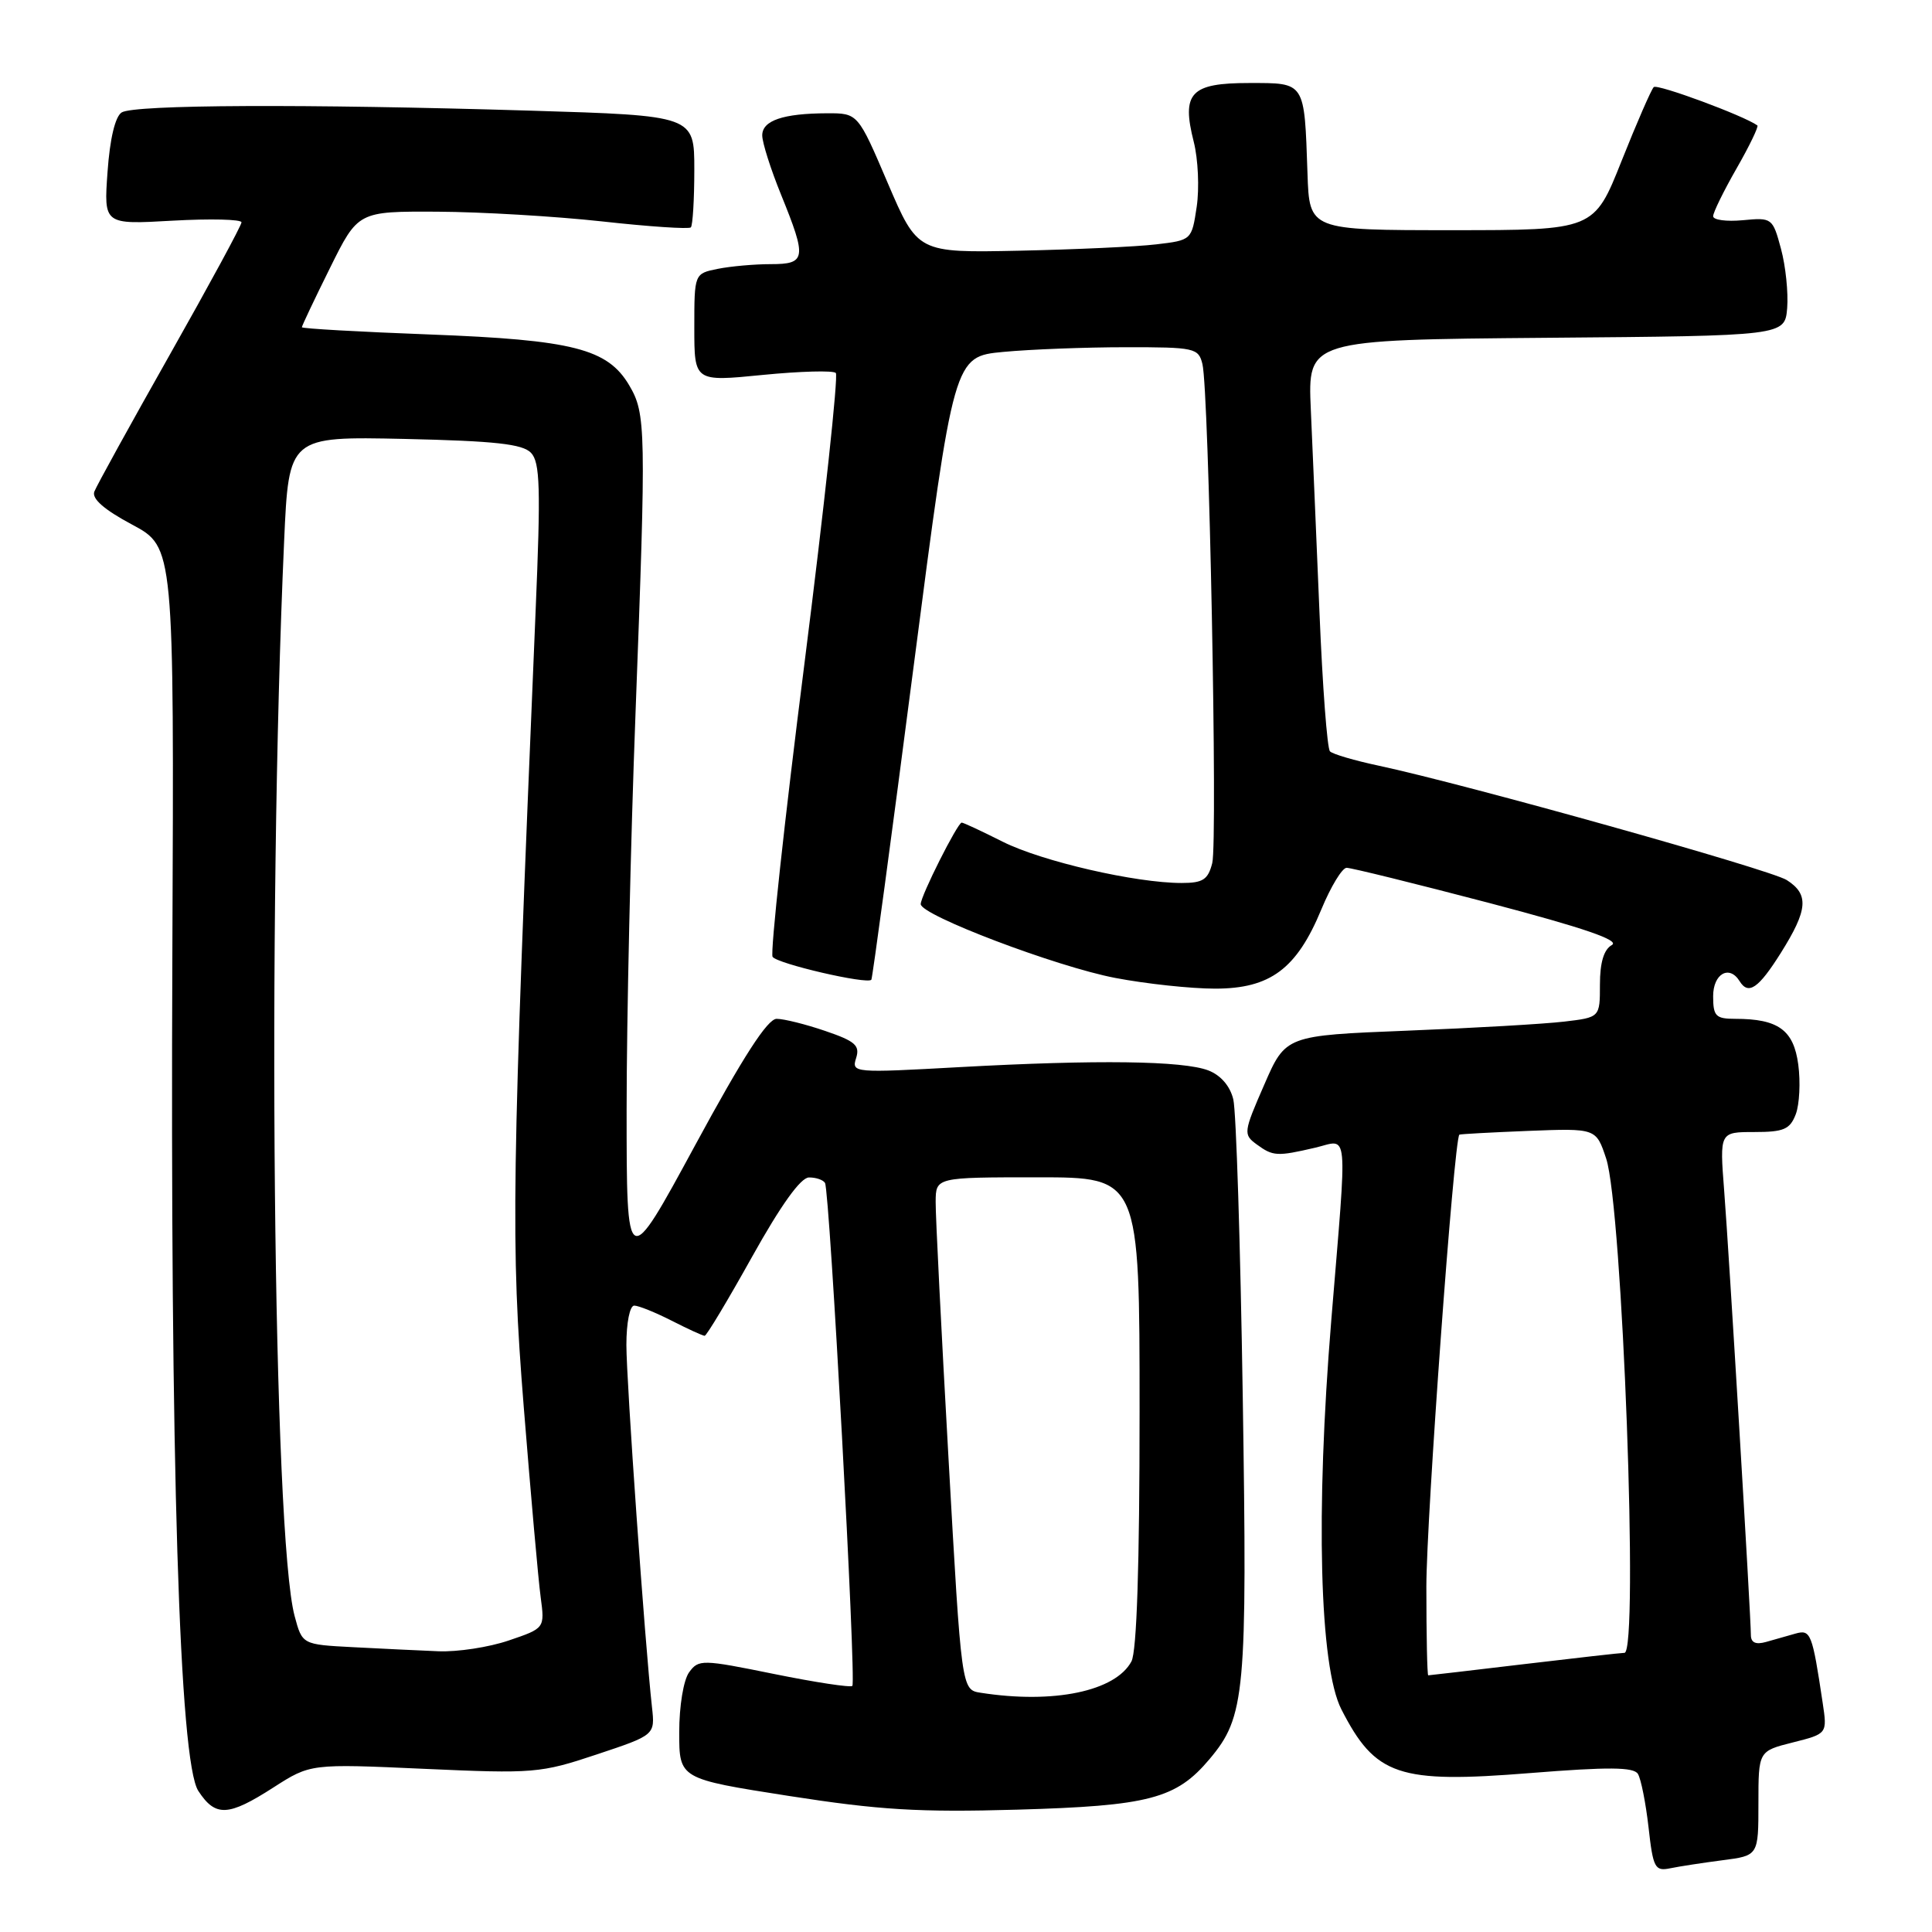 <?xml version="1.0" encoding="UTF-8" standalone="no"?>
<!DOCTYPE svg PUBLIC "-//W3C//DTD SVG 1.1//EN" "http://www.w3.org/Graphics/SVG/1.1/DTD/svg11.dtd" >
<svg xmlns="http://www.w3.org/2000/svg" xmlns:xlink="http://www.w3.org/1999/xlink" version="1.1" viewBox="0 0 256 256">
 <g >
 <path fill="currentColor"
d=" M 228.25 246.49 C 233.00 245.88 233.00 245.88 233.00 238.95 C 233.00 232.03 233.00 232.03 237.57 230.88 C 242.13 229.73 242.13 229.73 241.51 225.61 C 240.13 216.40 239.93 215.89 237.91 216.46 C 236.86 216.76 235.10 217.26 234.00 217.57 C 232.64 217.95 232.00 217.66 232.00 216.64 C 232.00 214.19 229.11 166.11 228.46 157.75 C 227.86 150.00 227.86 150.00 232.46 150.00 C 236.36 150.00 237.18 149.65 237.95 147.64 C 238.44 146.34 238.59 143.38 238.28 141.06 C 237.67 136.48 235.63 135.00 229.93 135.00 C 227.34 135.00 227.00 134.65 227.00 132.00 C 227.00 129.03 229.14 127.81 230.50 130.00 C 231.67 131.90 233.01 130.98 235.98 126.25 C 239.56 120.54 239.73 118.51 236.75 116.61 C 234.56 115.22 194.30 103.94 182.70 101.46 C 179.50 100.78 176.59 99.93 176.23 99.56 C 175.86 99.20 175.24 90.93 174.84 81.20 C 174.43 71.46 173.92 59.34 173.69 54.26 C 173.28 45.03 173.28 45.03 204.89 44.76 C 236.50 44.50 236.50 44.50 236.81 40.82 C 236.97 38.79 236.61 35.26 235.99 32.97 C 234.89 28.88 234.80 28.81 230.93 29.18 C 228.77 29.38 227.00 29.15 227.00 28.65 C 227.00 28.15 228.40 25.30 230.11 22.31 C 231.82 19.33 233.05 16.76 232.86 16.62 C 231.08 15.33 219.59 11.08 219.13 11.54 C 218.80 11.87 216.88 16.27 214.87 21.32 C 211.22 30.50 211.22 30.50 192.36 30.50 C 173.50 30.50 173.50 30.50 173.25 23.00 C 172.83 10.74 173.00 11.00 165.52 11.00 C 157.75 11.00 156.53 12.30 158.18 18.80 C 158.76 21.09 158.93 24.95 158.57 27.39 C 157.91 31.81 157.89 31.83 153.20 32.38 C 150.62 32.69 142.44 33.06 135.04 33.22 C 121.59 33.50 121.59 33.50 117.63 24.25 C 113.68 15.00 113.68 15.00 109.59 15.01 C 103.76 15.03 101.00 15.97 101.00 17.94 C 101.00 18.89 102.12 22.42 103.50 25.81 C 106.93 34.25 106.82 35.00 102.13 35.00 C 99.99 35.00 96.84 35.28 95.13 35.62 C 92.00 36.25 92.00 36.25 92.00 43.41 C 92.00 50.58 92.00 50.58 101.06 49.68 C 106.04 49.19 110.40 49.07 110.75 49.42 C 111.10 49.77 109.23 67.11 106.59 87.95 C 103.94 108.79 102.05 126.26 102.37 126.78 C 102.93 127.69 114.92 130.47 115.46 129.82 C 115.60 129.64 118.12 110.99 121.05 88.38 C 126.39 47.25 126.39 47.25 132.94 46.63 C 136.55 46.29 143.84 46.01 149.14 46.01 C 158.31 46.00 158.81 46.11 159.33 48.25 C 160.19 51.81 161.36 111.42 160.63 114.36 C 160.07 116.56 159.40 117.00 156.57 117.00 C 150.47 117.00 138.08 114.14 132.90 111.55 C 130.12 110.15 127.66 109.00 127.43 109.00 C 126.89 109.00 122.00 118.71 122.00 119.80 C 122.00 121.27 139.97 128.09 147.77 129.58 C 151.84 130.36 157.80 131.00 161.01 131.00 C 168.32 131.00 171.82 128.39 175.09 120.49 C 176.34 117.47 177.85 114.99 178.43 114.99 C 179.02 114.98 187.52 117.08 197.33 119.65 C 209.87 122.95 214.68 124.60 213.58 125.22 C 212.52 125.81 212.00 127.53 212.00 130.46 C 212.00 134.81 212.00 134.81 207.25 135.37 C 204.64 135.68 195.27 136.22 186.43 136.57 C 170.35 137.21 170.35 137.21 167.51 143.75 C 164.76 150.04 164.73 150.33 166.52 151.64 C 168.68 153.22 169.22 153.25 174.25 152.08 C 178.76 151.03 178.55 148.76 176.40 174.96 C 174.31 200.41 174.84 220.83 177.74 226.50 C 182.25 235.32 185.28 236.34 202.75 234.94 C 213.14 234.11 216.47 234.14 217.03 235.05 C 217.44 235.71 218.07 238.89 218.44 242.13 C 219.04 247.52 219.29 247.97 221.30 247.56 C 222.51 247.31 225.64 246.83 228.25 246.49 Z  M 36.23 236.85 C 41.14 233.70 41.14 233.70 56.23 234.38 C 70.71 235.03 71.62 234.96 79.05 232.48 C 86.80 229.90 86.80 229.90 86.39 226.20 C 85.45 217.74 83.00 183.02 83.00 178.21 C 83.00 175.27 83.45 173.00 84.04 173.00 C 84.61 173.00 86.84 173.90 89.00 175.00 C 91.16 176.10 93.12 177.00 93.37 177.00 C 93.62 177.00 96.45 172.28 99.66 166.52 C 103.47 159.69 106.09 156.03 107.19 156.02 C 108.12 156.01 109.08 156.34 109.32 156.75 C 109.94 157.82 113.48 222.85 112.94 223.39 C 112.70 223.63 108.03 222.92 102.56 221.81 C 93.02 219.87 92.57 219.86 91.31 221.59 C 90.57 222.61 90.00 226.04 90.00 229.54 C 90.00 235.70 90.00 235.70 104.52 237.97 C 116.52 239.84 121.78 240.16 134.77 239.79 C 152.25 239.29 155.85 238.35 160.27 233.09 C 165.00 227.47 165.28 224.46 164.67 185.00 C 164.36 164.93 163.80 147.23 163.42 145.68 C 163.00 143.91 161.75 142.47 160.12 141.84 C 156.78 140.55 145.33 140.40 127.15 141.40 C 113.10 142.18 112.82 142.16 113.44 140.20 C 113.97 138.53 113.32 137.96 109.36 136.61 C 106.76 135.72 103.87 135.00 102.91 135.00 C 101.70 135.00 98.46 140.03 92.11 151.75 C 83.03 168.50 83.03 168.50 83.03 147.00 C 83.03 135.18 83.56 111.55 84.21 94.50 C 85.63 56.77 85.60 54.82 83.37 51.05 C 80.51 46.21 75.91 45.04 56.93 44.32 C 47.62 43.97 40.00 43.54 40.00 43.36 C 40.00 43.18 41.67 39.65 43.72 35.52 C 47.44 28.00 47.44 28.00 57.97 28.05 C 63.76 28.08 73.58 28.66 79.79 29.34 C 86.00 30.03 91.29 30.38 91.54 30.13 C 91.79 29.87 92.00 26.44 92.00 22.49 C 92.00 15.32 92.00 15.32 70.25 14.66 C 40.37 13.76 17.77 13.86 16.12 14.90 C 15.26 15.45 14.56 18.39 14.25 22.77 C 13.75 29.76 13.75 29.76 22.87 29.24 C 27.89 28.96 32.00 29.06 32.00 29.46 C 32.00 29.87 27.73 37.74 22.52 46.96 C 17.31 56.18 12.80 64.36 12.50 65.14 C 12.14 66.08 13.79 67.53 17.52 69.52 C 23.07 72.50 23.07 72.50 22.84 126.00 C 22.54 193.93 23.76 233.46 26.28 237.31 C 28.55 240.78 30.24 240.70 36.23 236.85 Z  M 189.00 210.25 C 189.00 201.27 192.65 151.13 193.37 150.35 C 193.44 150.27 197.55 150.05 202.49 149.85 C 211.49 149.50 211.49 149.50 212.82 153.50 C 214.98 159.96 217.17 218.99 215.25 219.01 C 214.84 219.01 208.88 219.68 202.00 220.50 C 195.12 221.32 189.39 221.99 189.25 221.99 C 189.11 222.00 189.00 216.71 189.00 210.25 Z  M 129.95 224.30 C 127.40 223.91 127.40 223.91 125.68 193.20 C 124.73 176.32 123.96 161.04 123.98 159.25 C 124.00 156.00 124.00 156.00 137.50 156.00 C 151.00 156.00 151.00 156.00 151.00 187.07 C 151.00 207.41 150.63 218.83 149.92 220.15 C 147.80 224.10 139.61 225.81 129.95 224.30 Z  M 46.78 218.26 C 40.05 217.91 40.05 217.91 39.04 214.14 C 36.19 203.55 35.39 122.23 37.65 71.66 C 38.27 57.83 38.27 57.83 53.60 58.16 C 65.60 58.43 69.24 58.83 70.36 60.00 C 71.56 61.26 71.66 64.65 70.97 81.00 C 67.77 157.24 67.66 164.59 69.40 186.44 C 70.33 198.02 71.33 209.36 71.64 211.62 C 72.19 215.75 72.19 215.75 67.42 217.37 C 64.79 218.27 60.59 218.91 58.07 218.80 C 55.56 218.70 50.47 218.45 46.78 218.26 Z "/>
</g>
</svg>